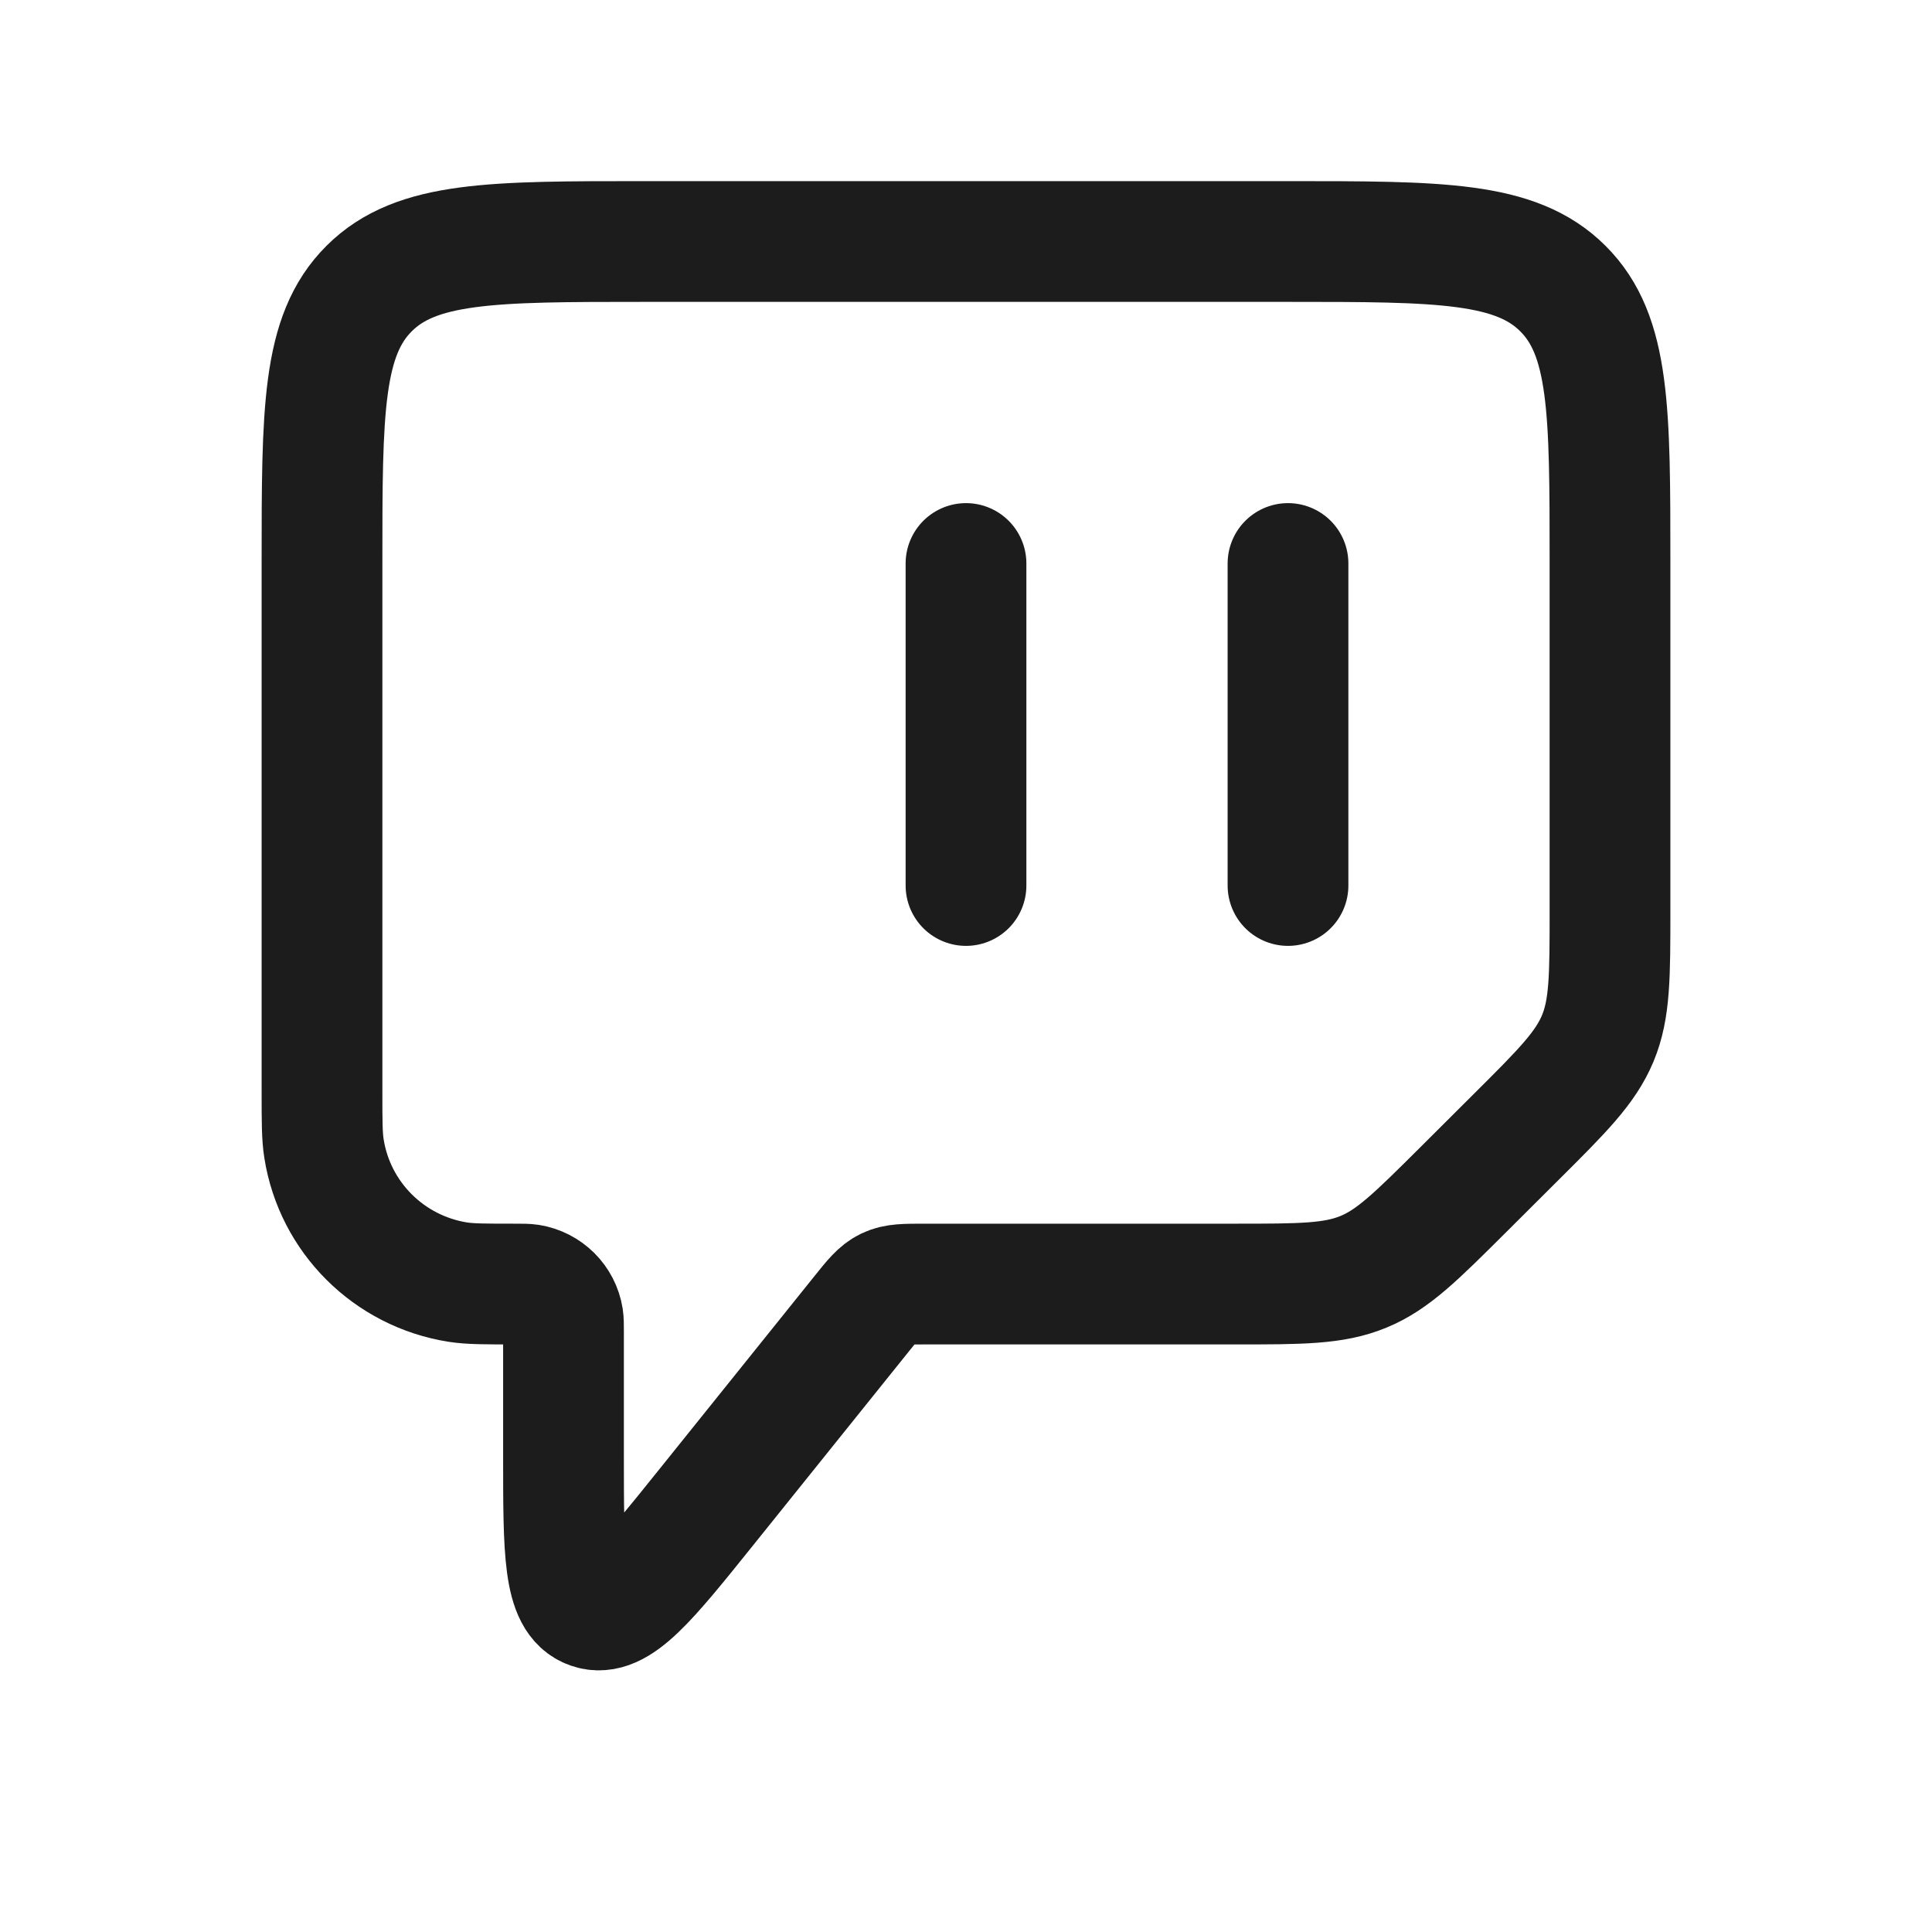 <svg width="24" height="24" viewBox="0 0 24 24" fill="none" xmlns="http://www.w3.org/2000/svg">
<path d="M16 7V11M12 7V11" stroke="#1B1C1B" stroke-width="1.5" stroke-linecap="round" stroke-linejoin="round"/>
<path d="M16 3H8C6.114 3 5.172 3 4.586 3.584C4 4.167 4 5.106 4 6.985V13.56C4 13.93 4 14.115 4.025 14.27C4.16 15.123 4.831 15.791 5.687 15.927C5.843 15.951 6.028 15.951 6.4 15.951C6.493 15.951 6.539 15.951 6.578 15.957C6.792 15.991 6.96 16.158 6.994 16.371C7 16.41 7 16.456 7 16.549V18.092C7 19.274 7 19.865 7.335 19.982C7.669 20.099 8.04 19.637 8.781 18.714L10.7 16.325C10.847 16.141 10.921 16.049 11.024 16C11.126 15.951 11.245 15.951 11.481 15.951H15.343C16.161 15.951 16.569 15.951 16.937 15.799C17.305 15.648 17.593 15.36 18.172 14.784L18.828 14.13C19.407 13.554 19.695 13.266 19.848 12.899C20 12.533 20 12.126 20 11.312V6.985C20 5.106 20 4.167 19.414 3.584C18.828 3 17.886 3 16 3Z" stroke="#1B1C1B" stroke-width="1.5" stroke-linecap="round" stroke-linejoin="round"/>
</svg>
